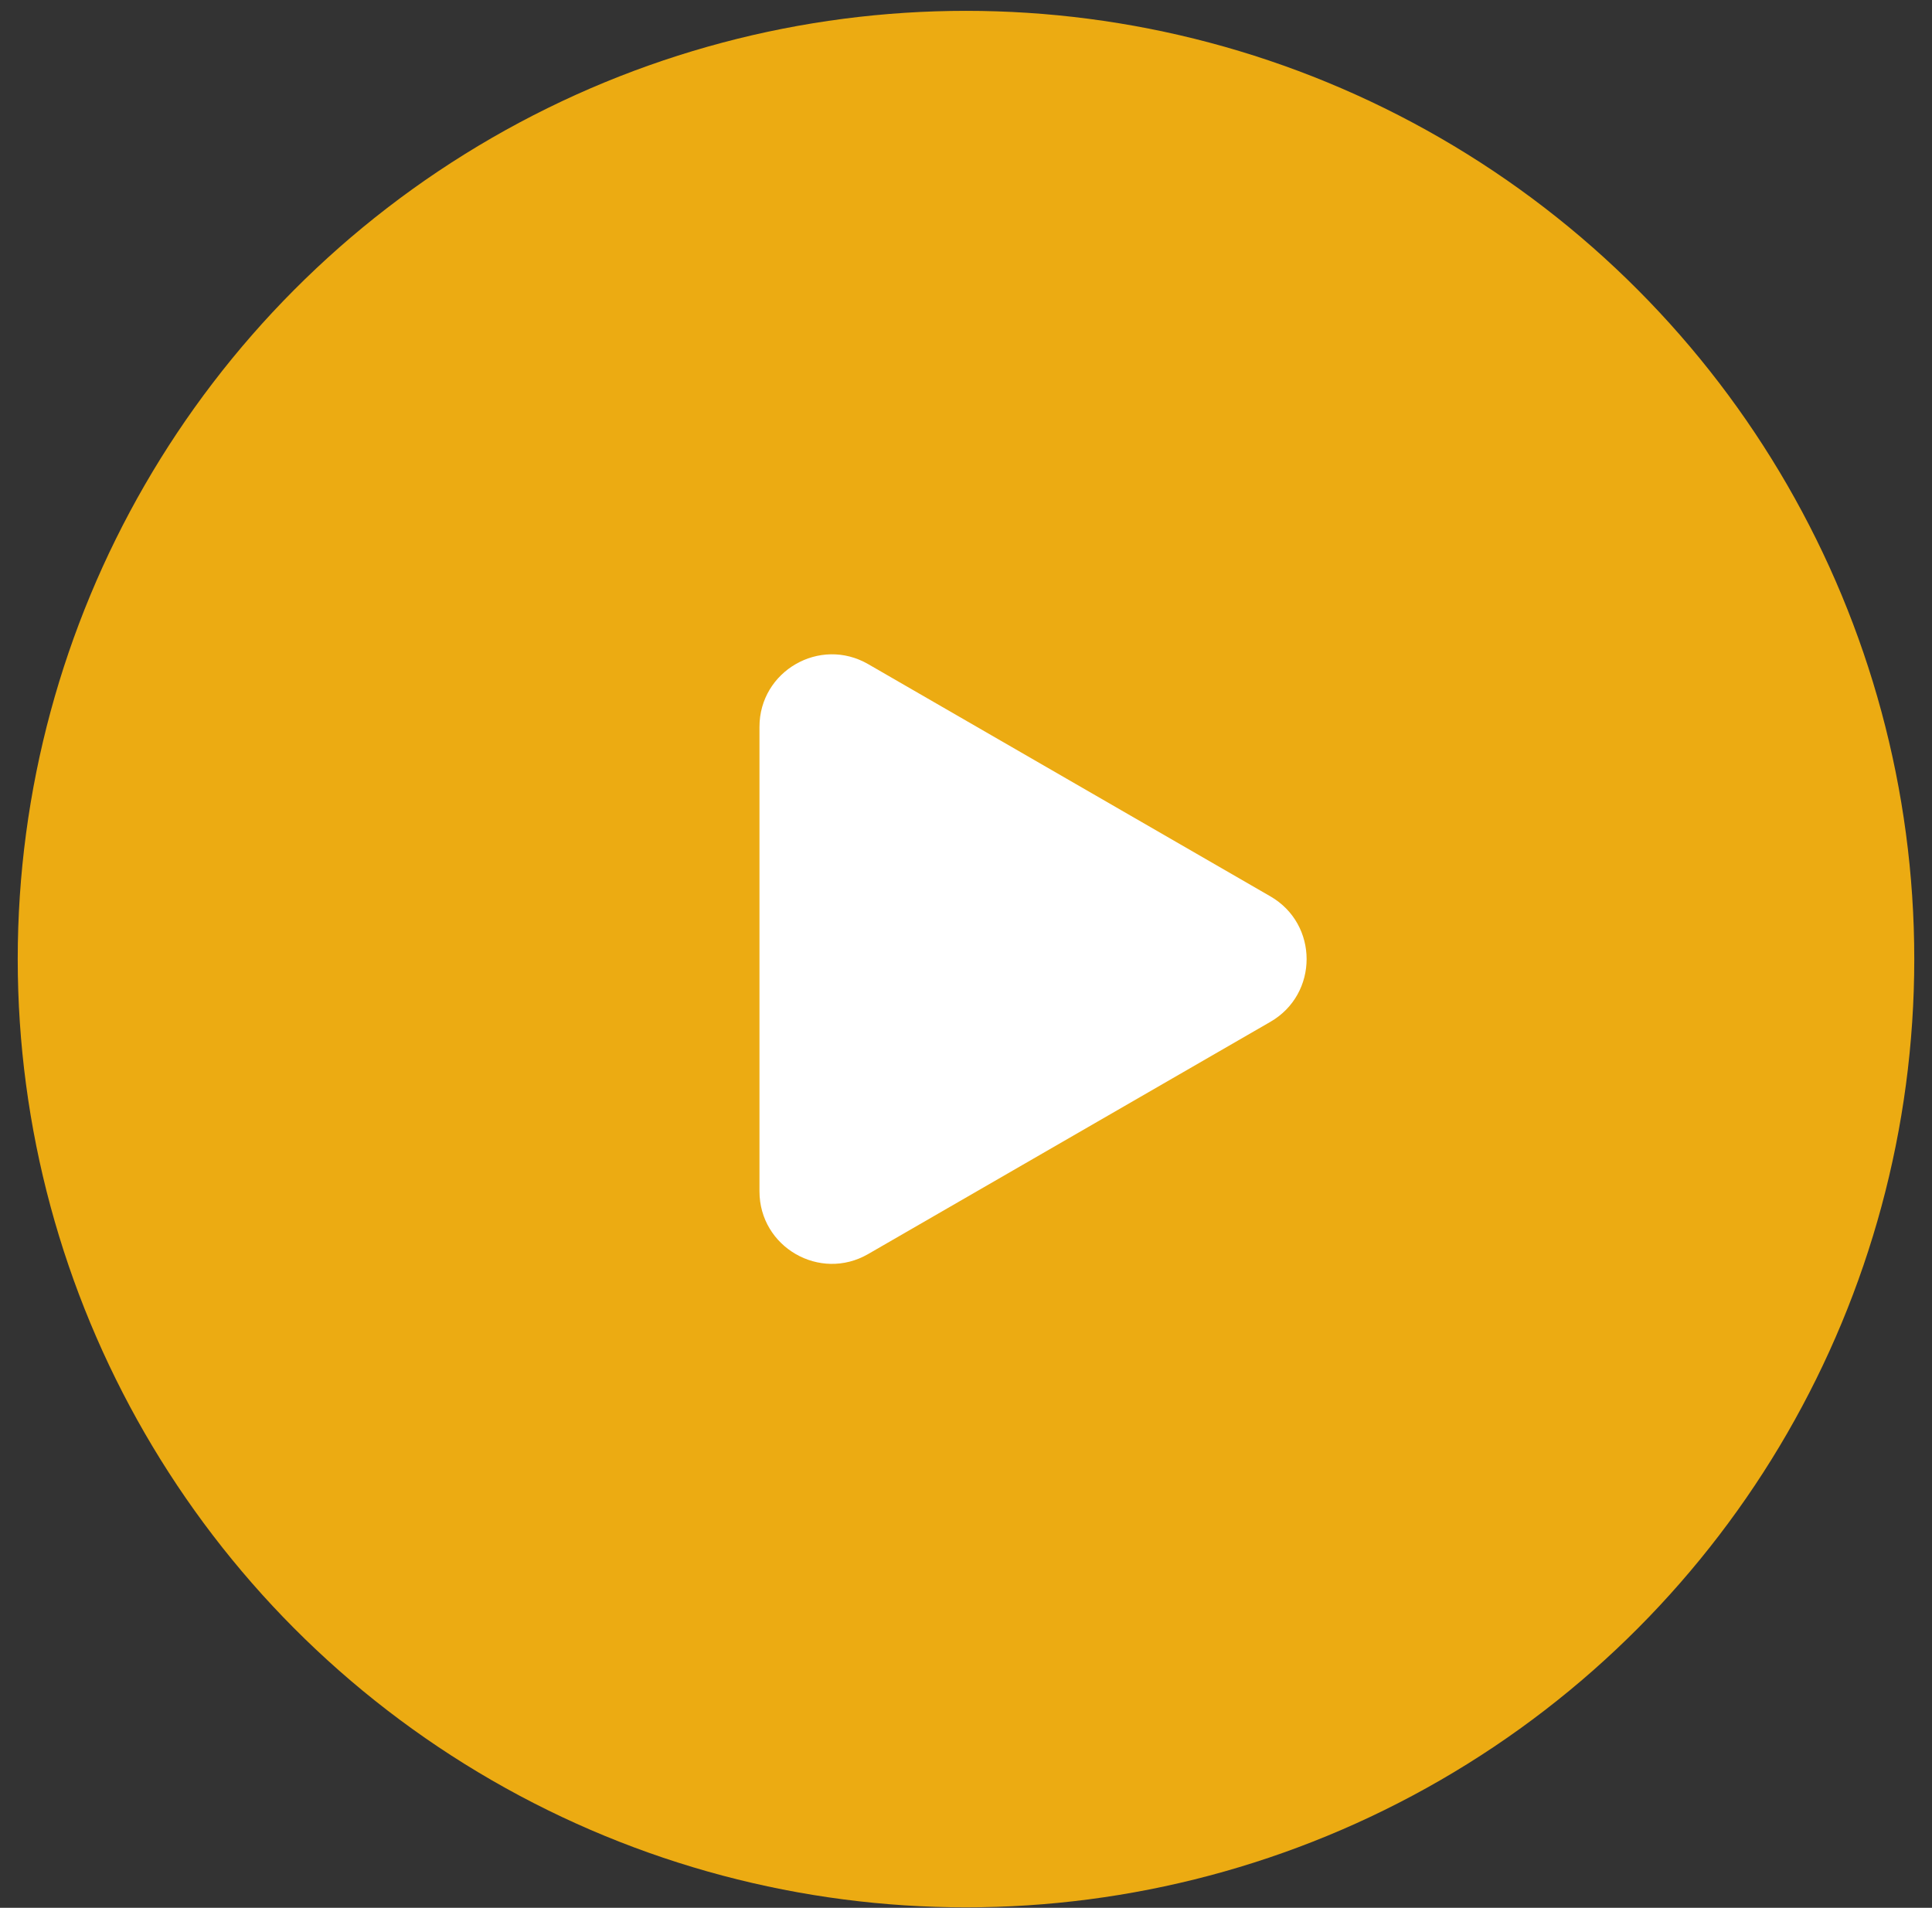 <svg width="80" height="79" viewBox="0 0 80 79" fill="none" xmlns="http://www.w3.org/2000/svg">
<rect x="0" y="0" width="80" height="79" fill="#333333" stroke="none"/>
<circle cx="40" cy="39.715" r="39.266" fill="#ECAB12"/>
<path d="M52.604 37.117C54.604 38.271 54.604 41.158 52.604 42.313L35.948 51.929C33.948 53.084 31.448 51.64 31.448 49.331L31.448 30.098C31.448 27.789 33.948 26.346 35.948 27.5L52.604 37.117Z" fill="white"/>
</svg>
